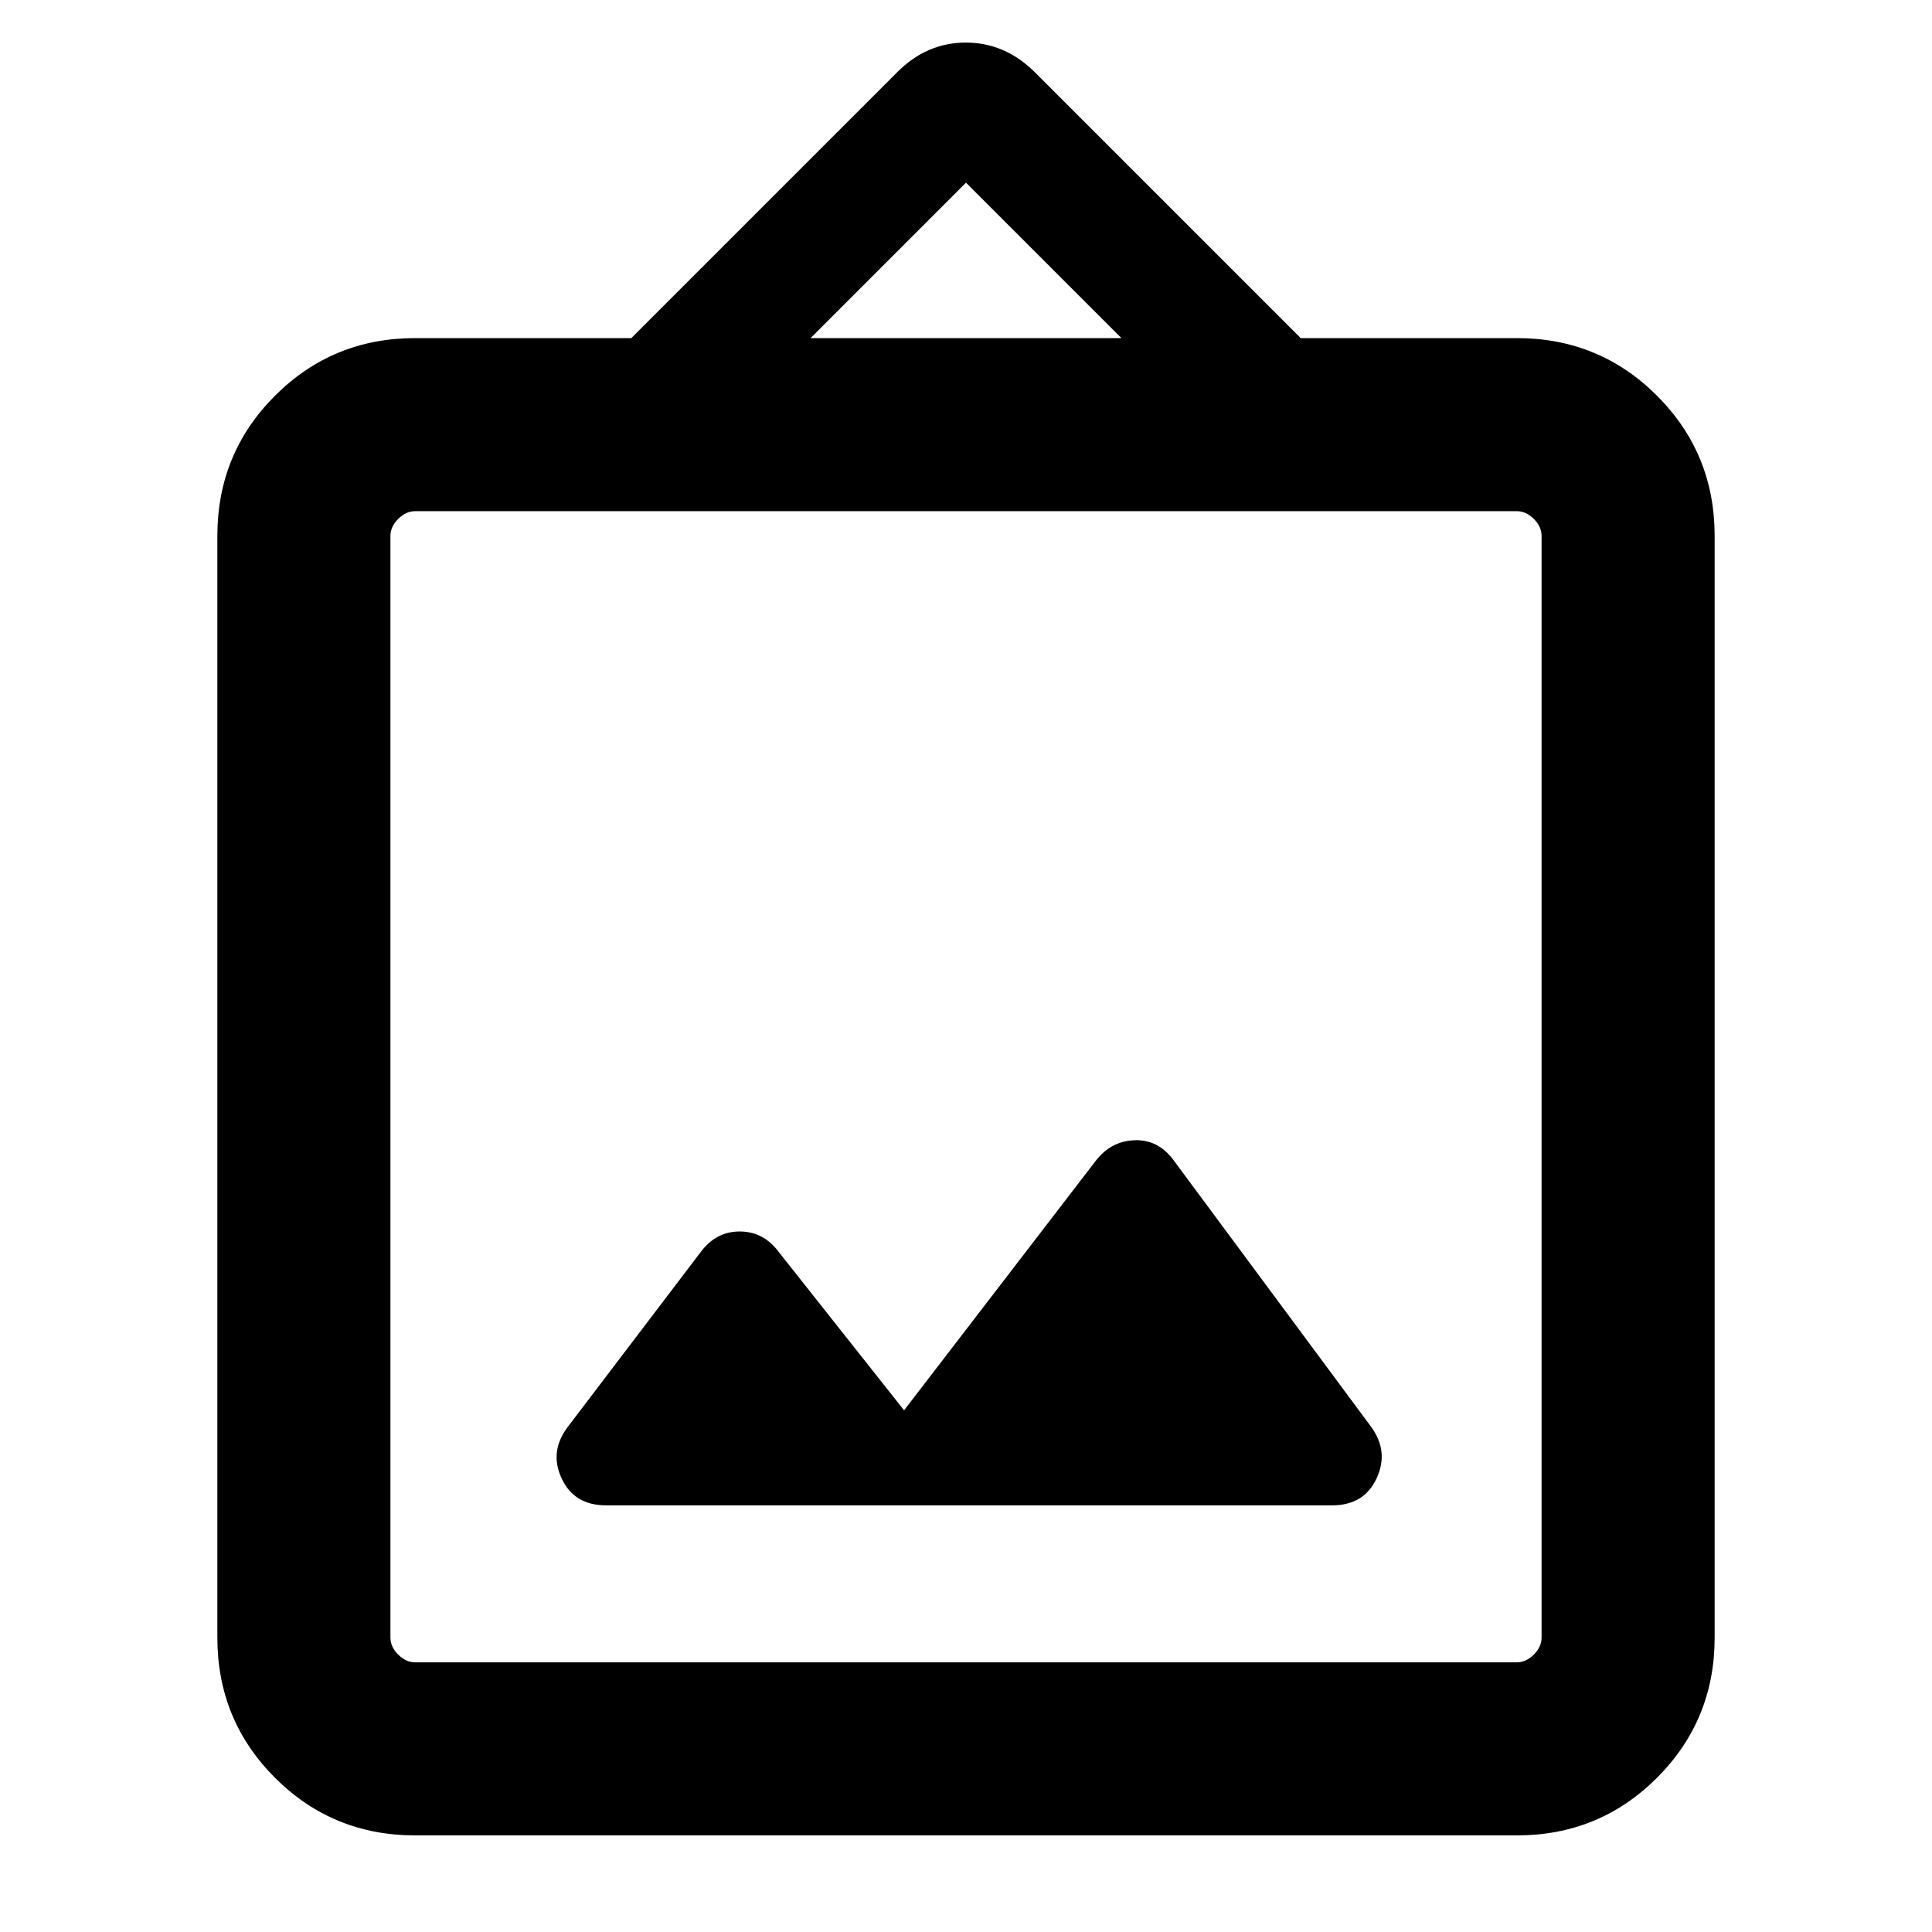 <svg xmlns="http://www.w3.org/2000/svg" height="24" viewBox="0 -960 960 960" width="24"><path d="M206.31-48q-41.03 0-69.67-28.64T108-146.31v-547.38q0-41.03 28.64-69.67T206.31-792h107.38l132-132q14.67-14.84 34.22-14.84 19.55 0 34.4 14.84l132 132h107.38q41.03 0 69.67 28.64T852-693.69v547.38q0 41.03-28.64 69.67T753.69-48H206.31Zm0-86h547.38q4.62 0 8.46-3.85 3.85-3.84 3.85-8.46v-547.38q0-4.62-3.85-8.46-3.84-3.85-8.46-3.85H206.31q-4.62 0-8.46 3.85-3.85 3.84-3.85 8.46v547.38q0 4.62 3.85 8.46 3.84 3.85 8.46 3.85Zm242.92-125.23-62.54-79q-7.46-9.85-19.19-9.85t-19.35 10.24l-66.07 86.92q-9.23 12.23-3 25.57Q285.31-212 301.16-212h360.76q15.85 0 22.08-13.35 6.23-13.34-2.62-25.57L583-383.69q-7.62-10.23-19.46-9.73-11.85.5-19.46 10.73l-94.85 123.46ZM402.77-792h154.46L480-869.23 402.77-792ZM194-134v-572 572Z"/></svg>